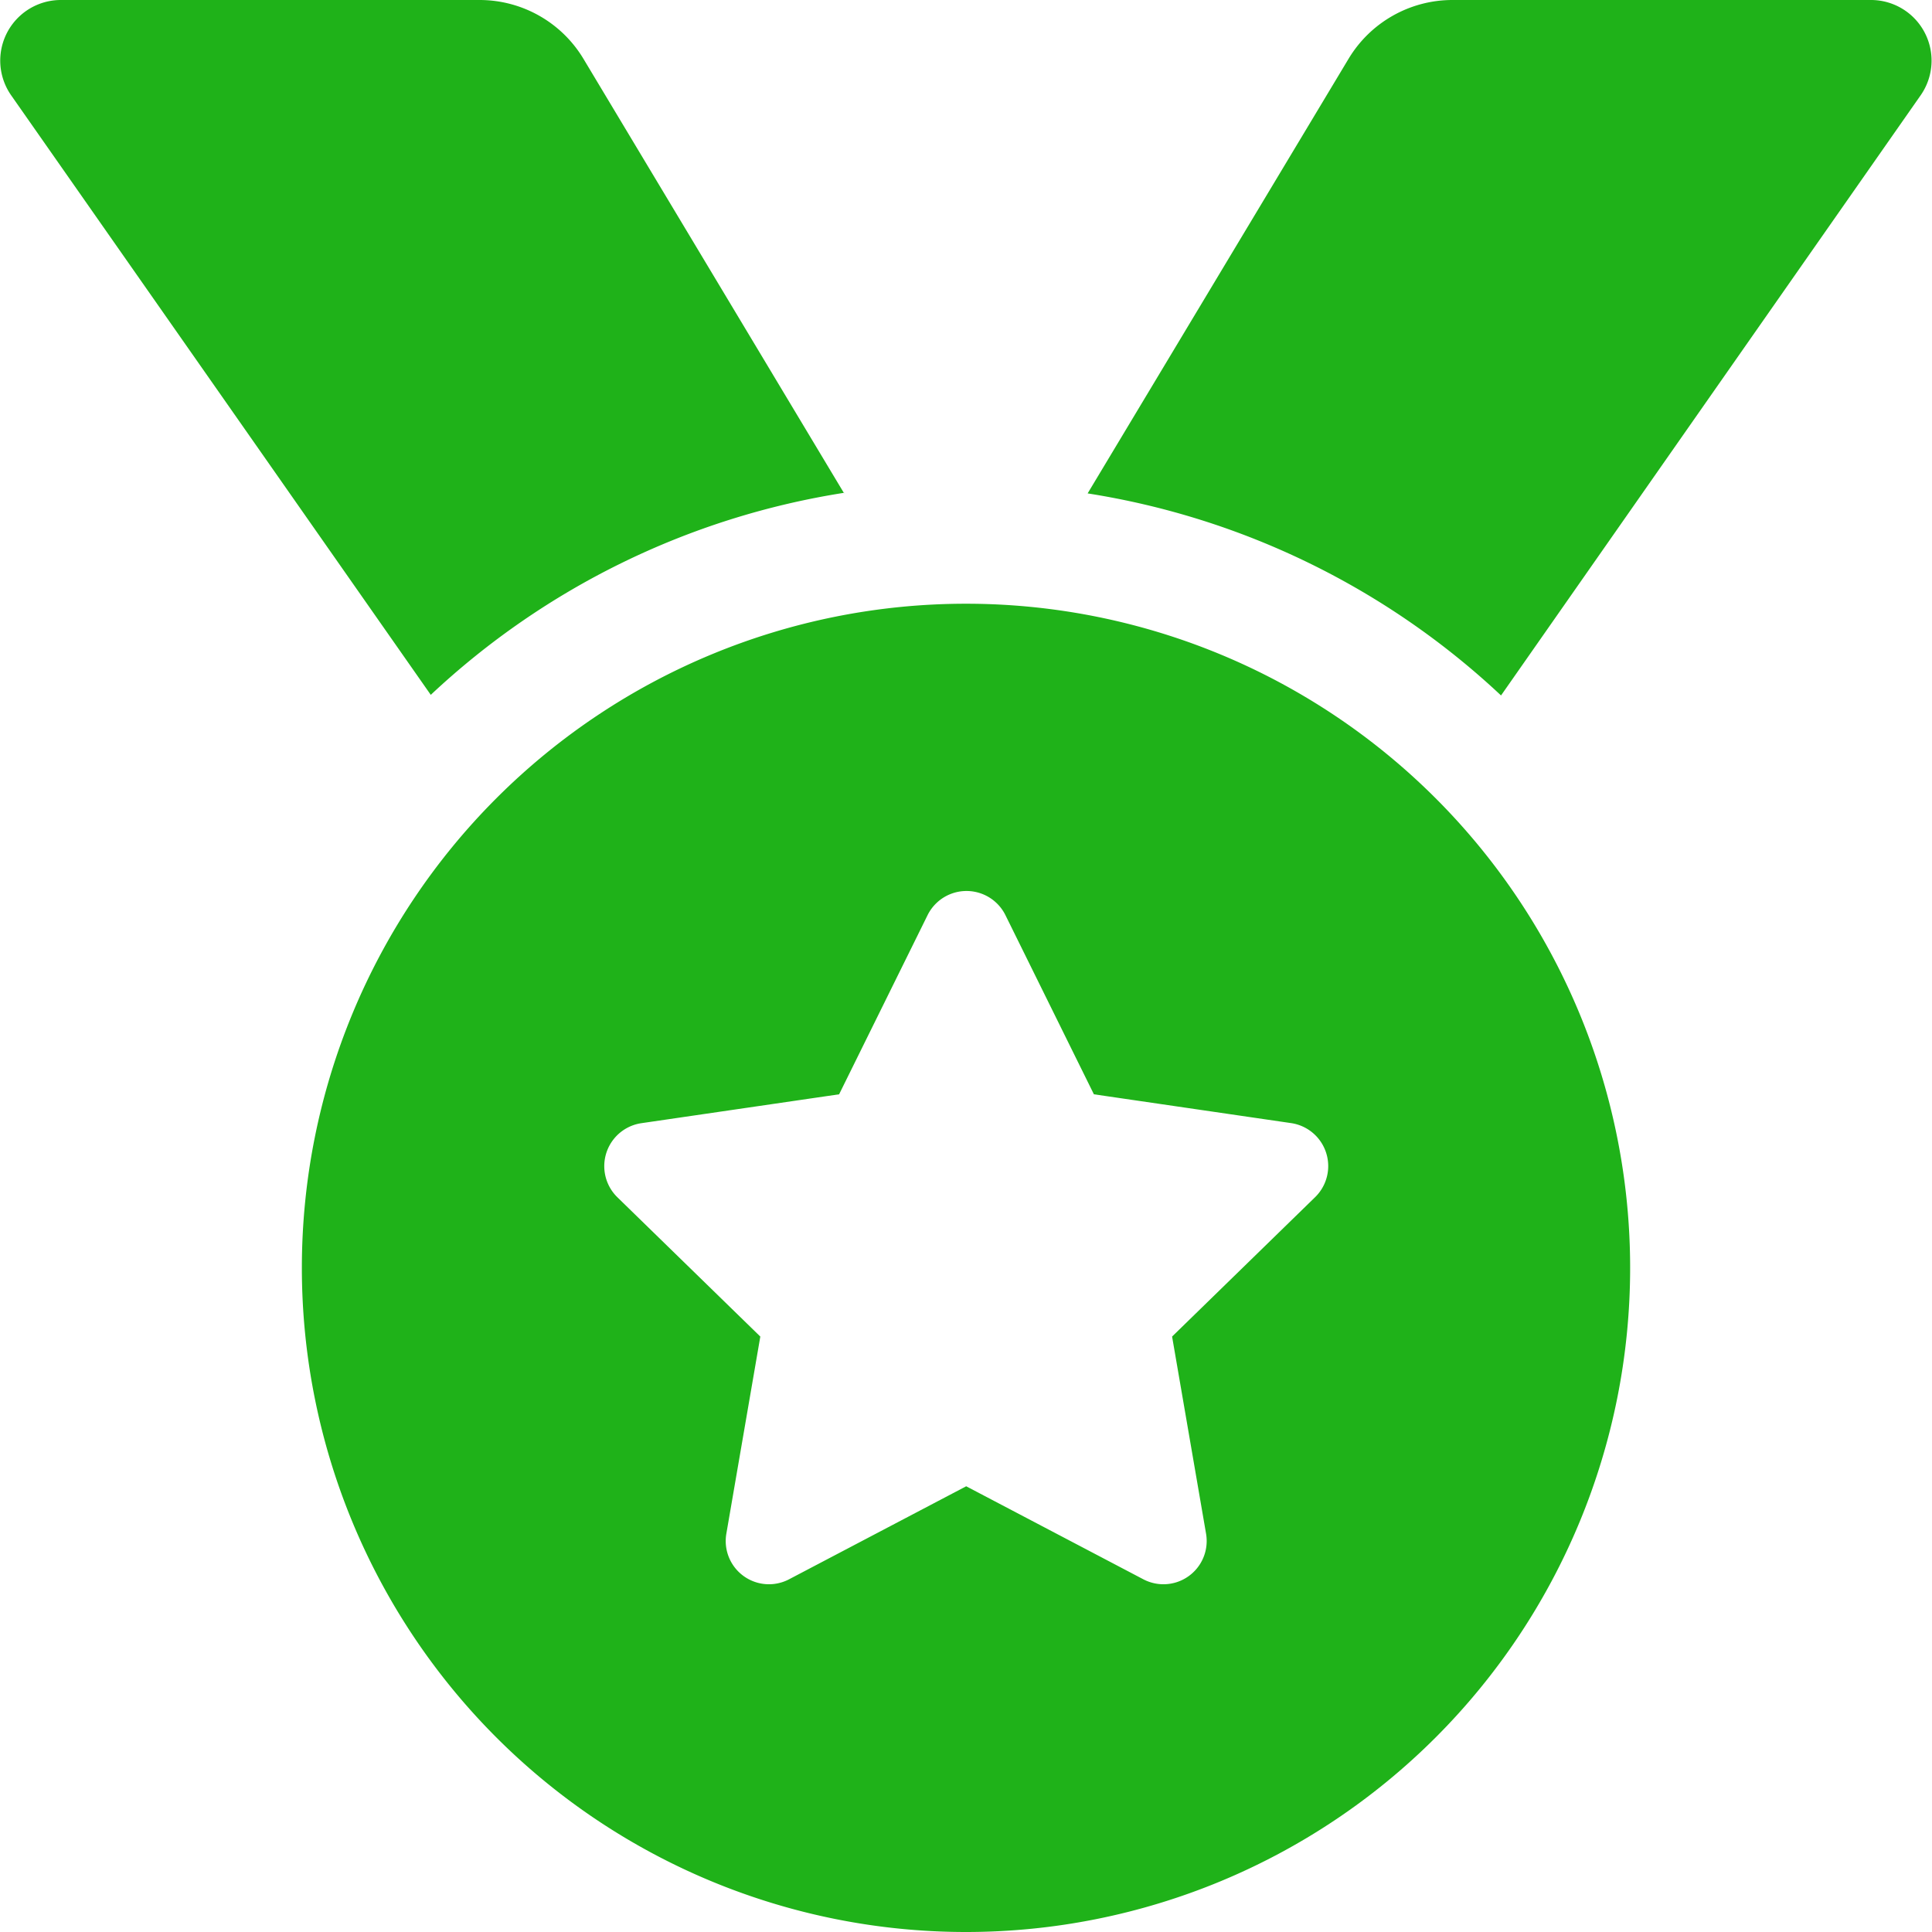 <svg xmlns="http://www.w3.org/2000/svg" width="9.562" height="9.562" viewBox="0 0 9.562 9.562"><defs><style>.a{fill:#1fb219;}</style></defs><path class="a" d="M4.179,2.442,2.888.29A.6.6,0,0,0,2.376,0H.3A.3.3,0,0,0,.055.47L2.133,3.439a3.865,3.865,0,0,1,2.046-1ZM9.263,0H7.188a.6.6,0,0,0-.512.29L5.384,2.442a3.866,3.866,0,0,1,2.046,1L9.508.47A.3.3,0,0,0,9.263,0ZM4.782,2.988A3.287,3.287,0,1,0,8.069,6.275,3.287,3.287,0,0,0,4.782,2.988ZM6.51,5.925l-.708.69.168.975a.214.214,0,0,1-.311.226l-.876-.46-.876.46a.214.214,0,0,1-.311-.226l.168-.975-.708-.69a.215.215,0,0,1,.119-.366l.979-.143.438-.887a.215.215,0,0,1,.385,0l.438.887.979.143A.215.215,0,0,1,6.51,5.925Z" transform="translate(-0.001)"/></svg>